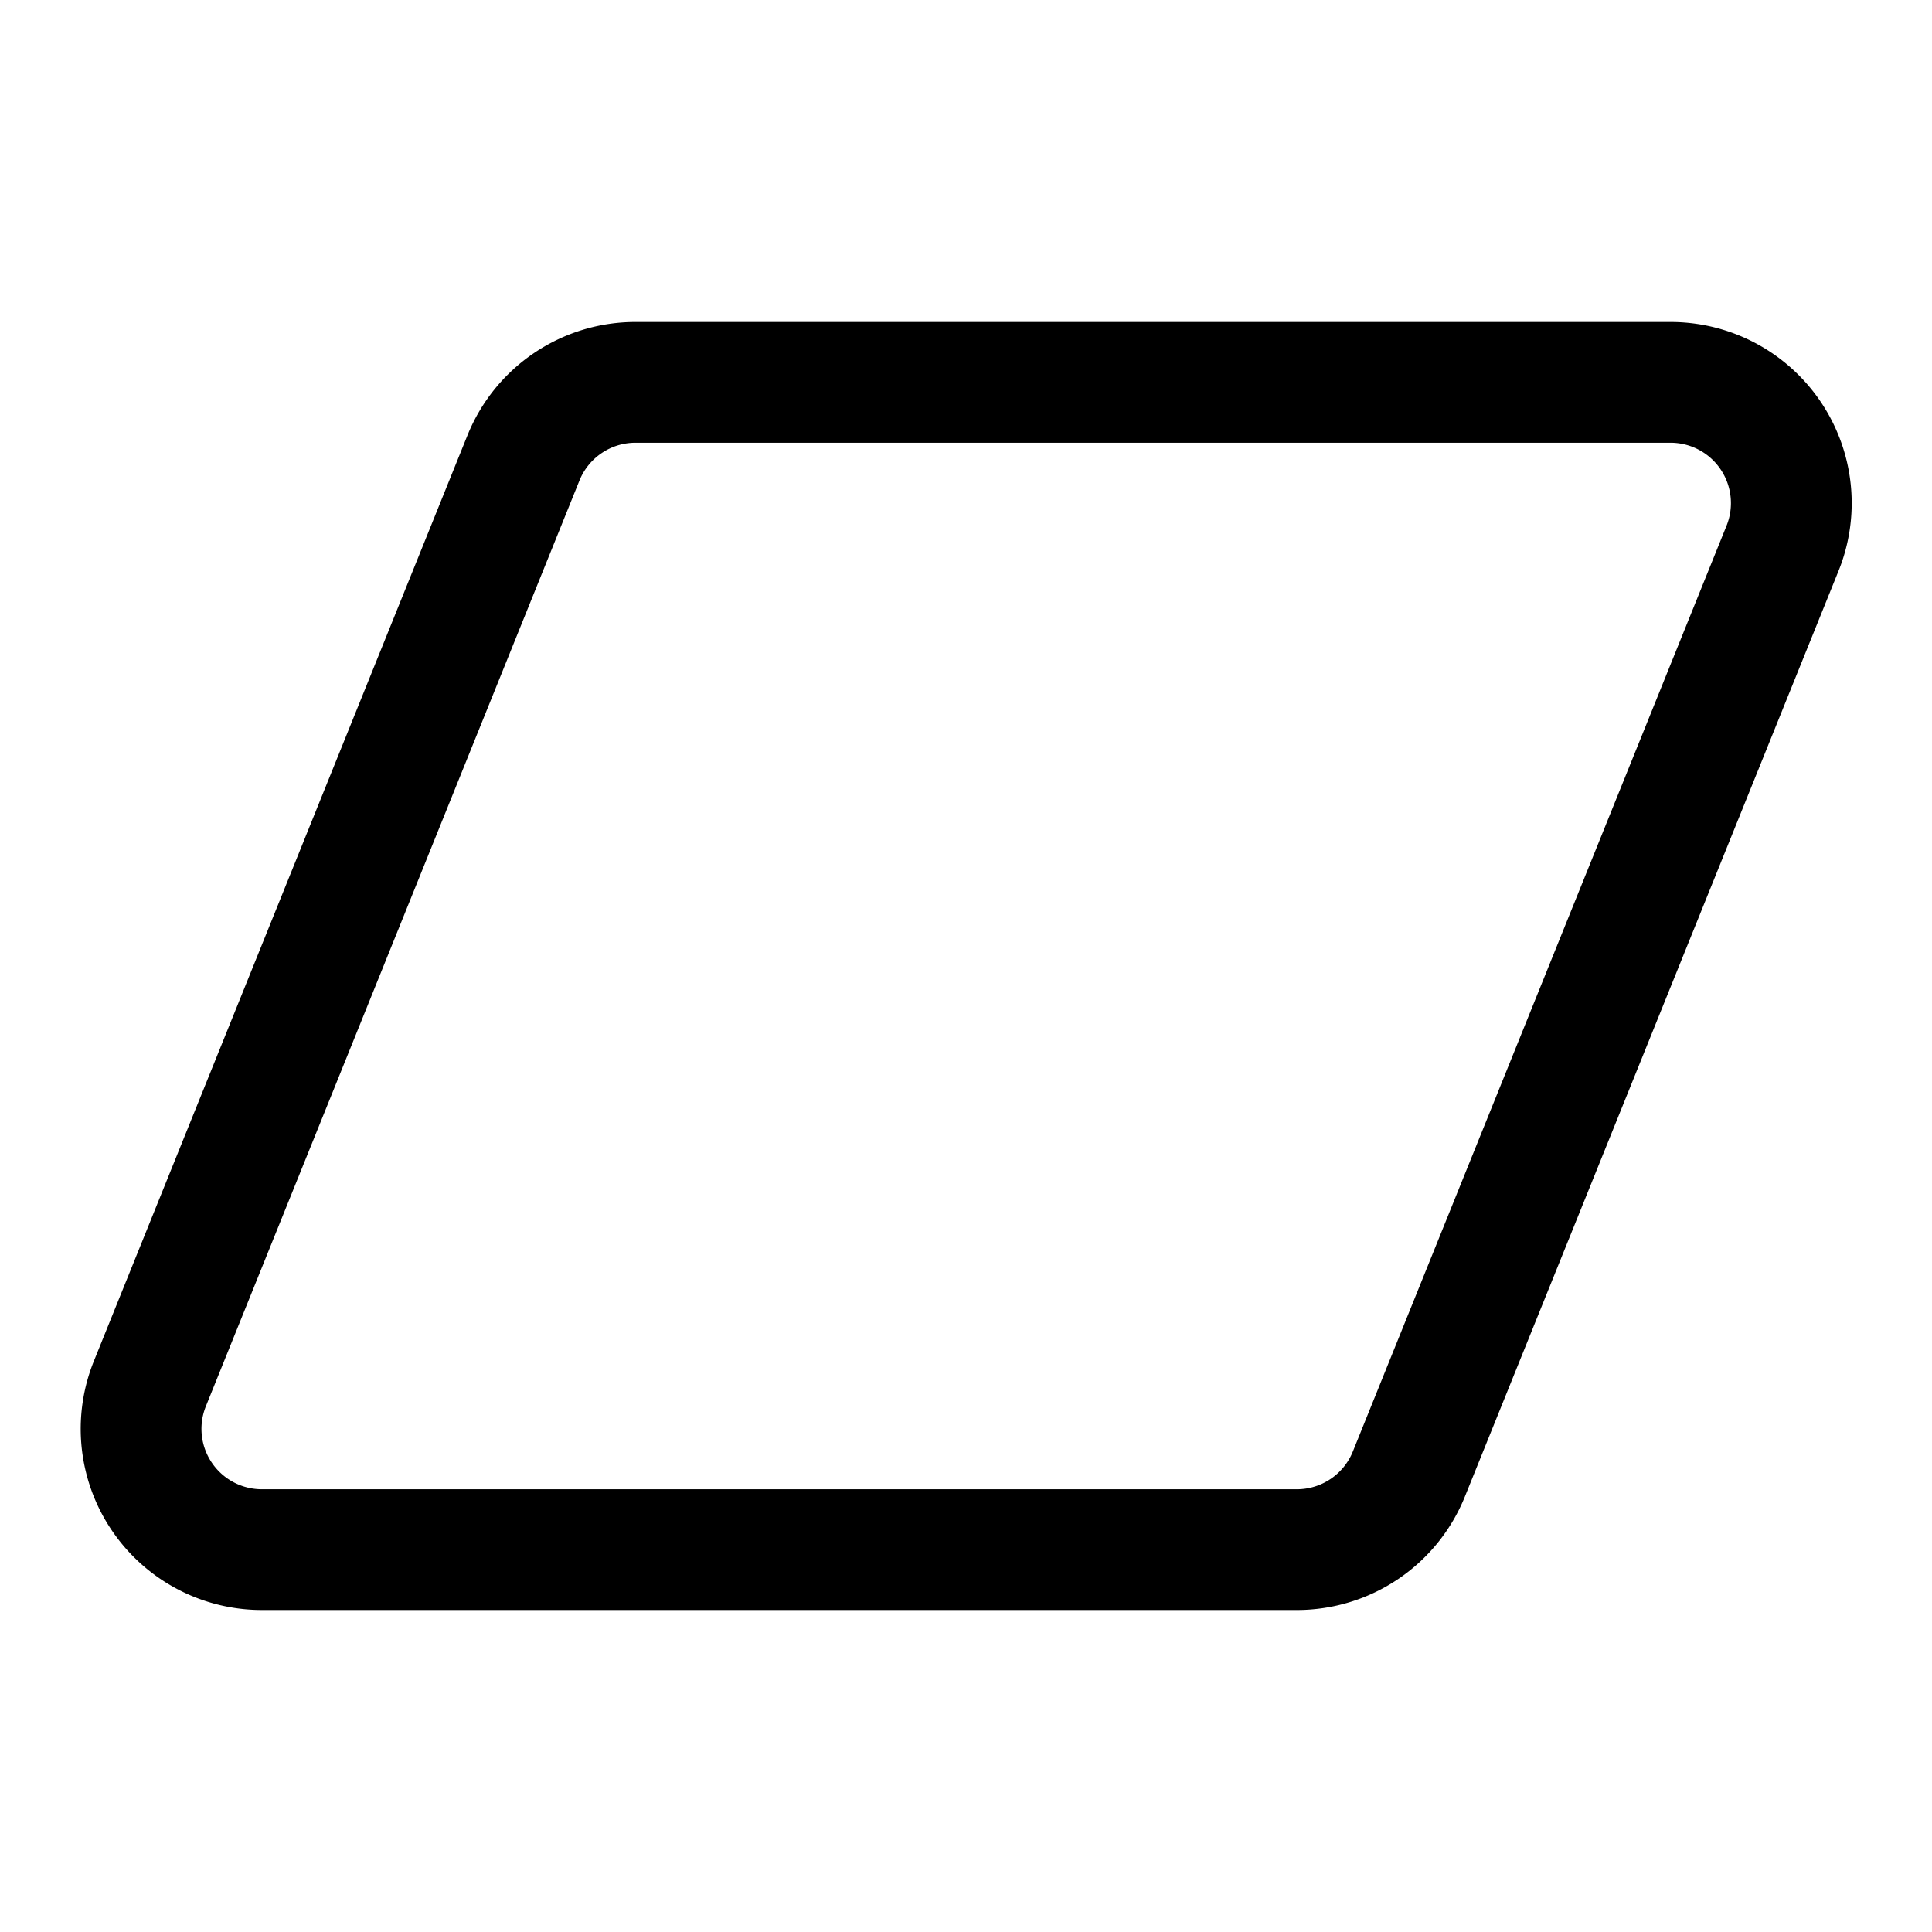 <svg xmlns="http://www.w3.org/2000/svg" xmlns:xlink="http://www.w3.org/1999/xlink" width="24" height="24" viewBox="0 0 24 24"><path fill="currentColor" d="M5.807 5.408A2.25 2.25 0 0 1 7.894 4h12.858a2.25 2.25 0 0 1 2.087 3.092l-4.642 11.5A2.25 2.25 0 0 1 16.111 20H3.252a2.25 2.25 0 0 1-2.086-3.092l4.641-11.5Zm2.087.092a.75.75 0 0 0-.696.47l-4.641 11.5a.75.75 0 0 0 .695 1.03h12.859a.75.75 0 0 0 .695-.47l4.642-11.5a.75.75 0 0 0-.696-1.03H7.894Z"/></svg>